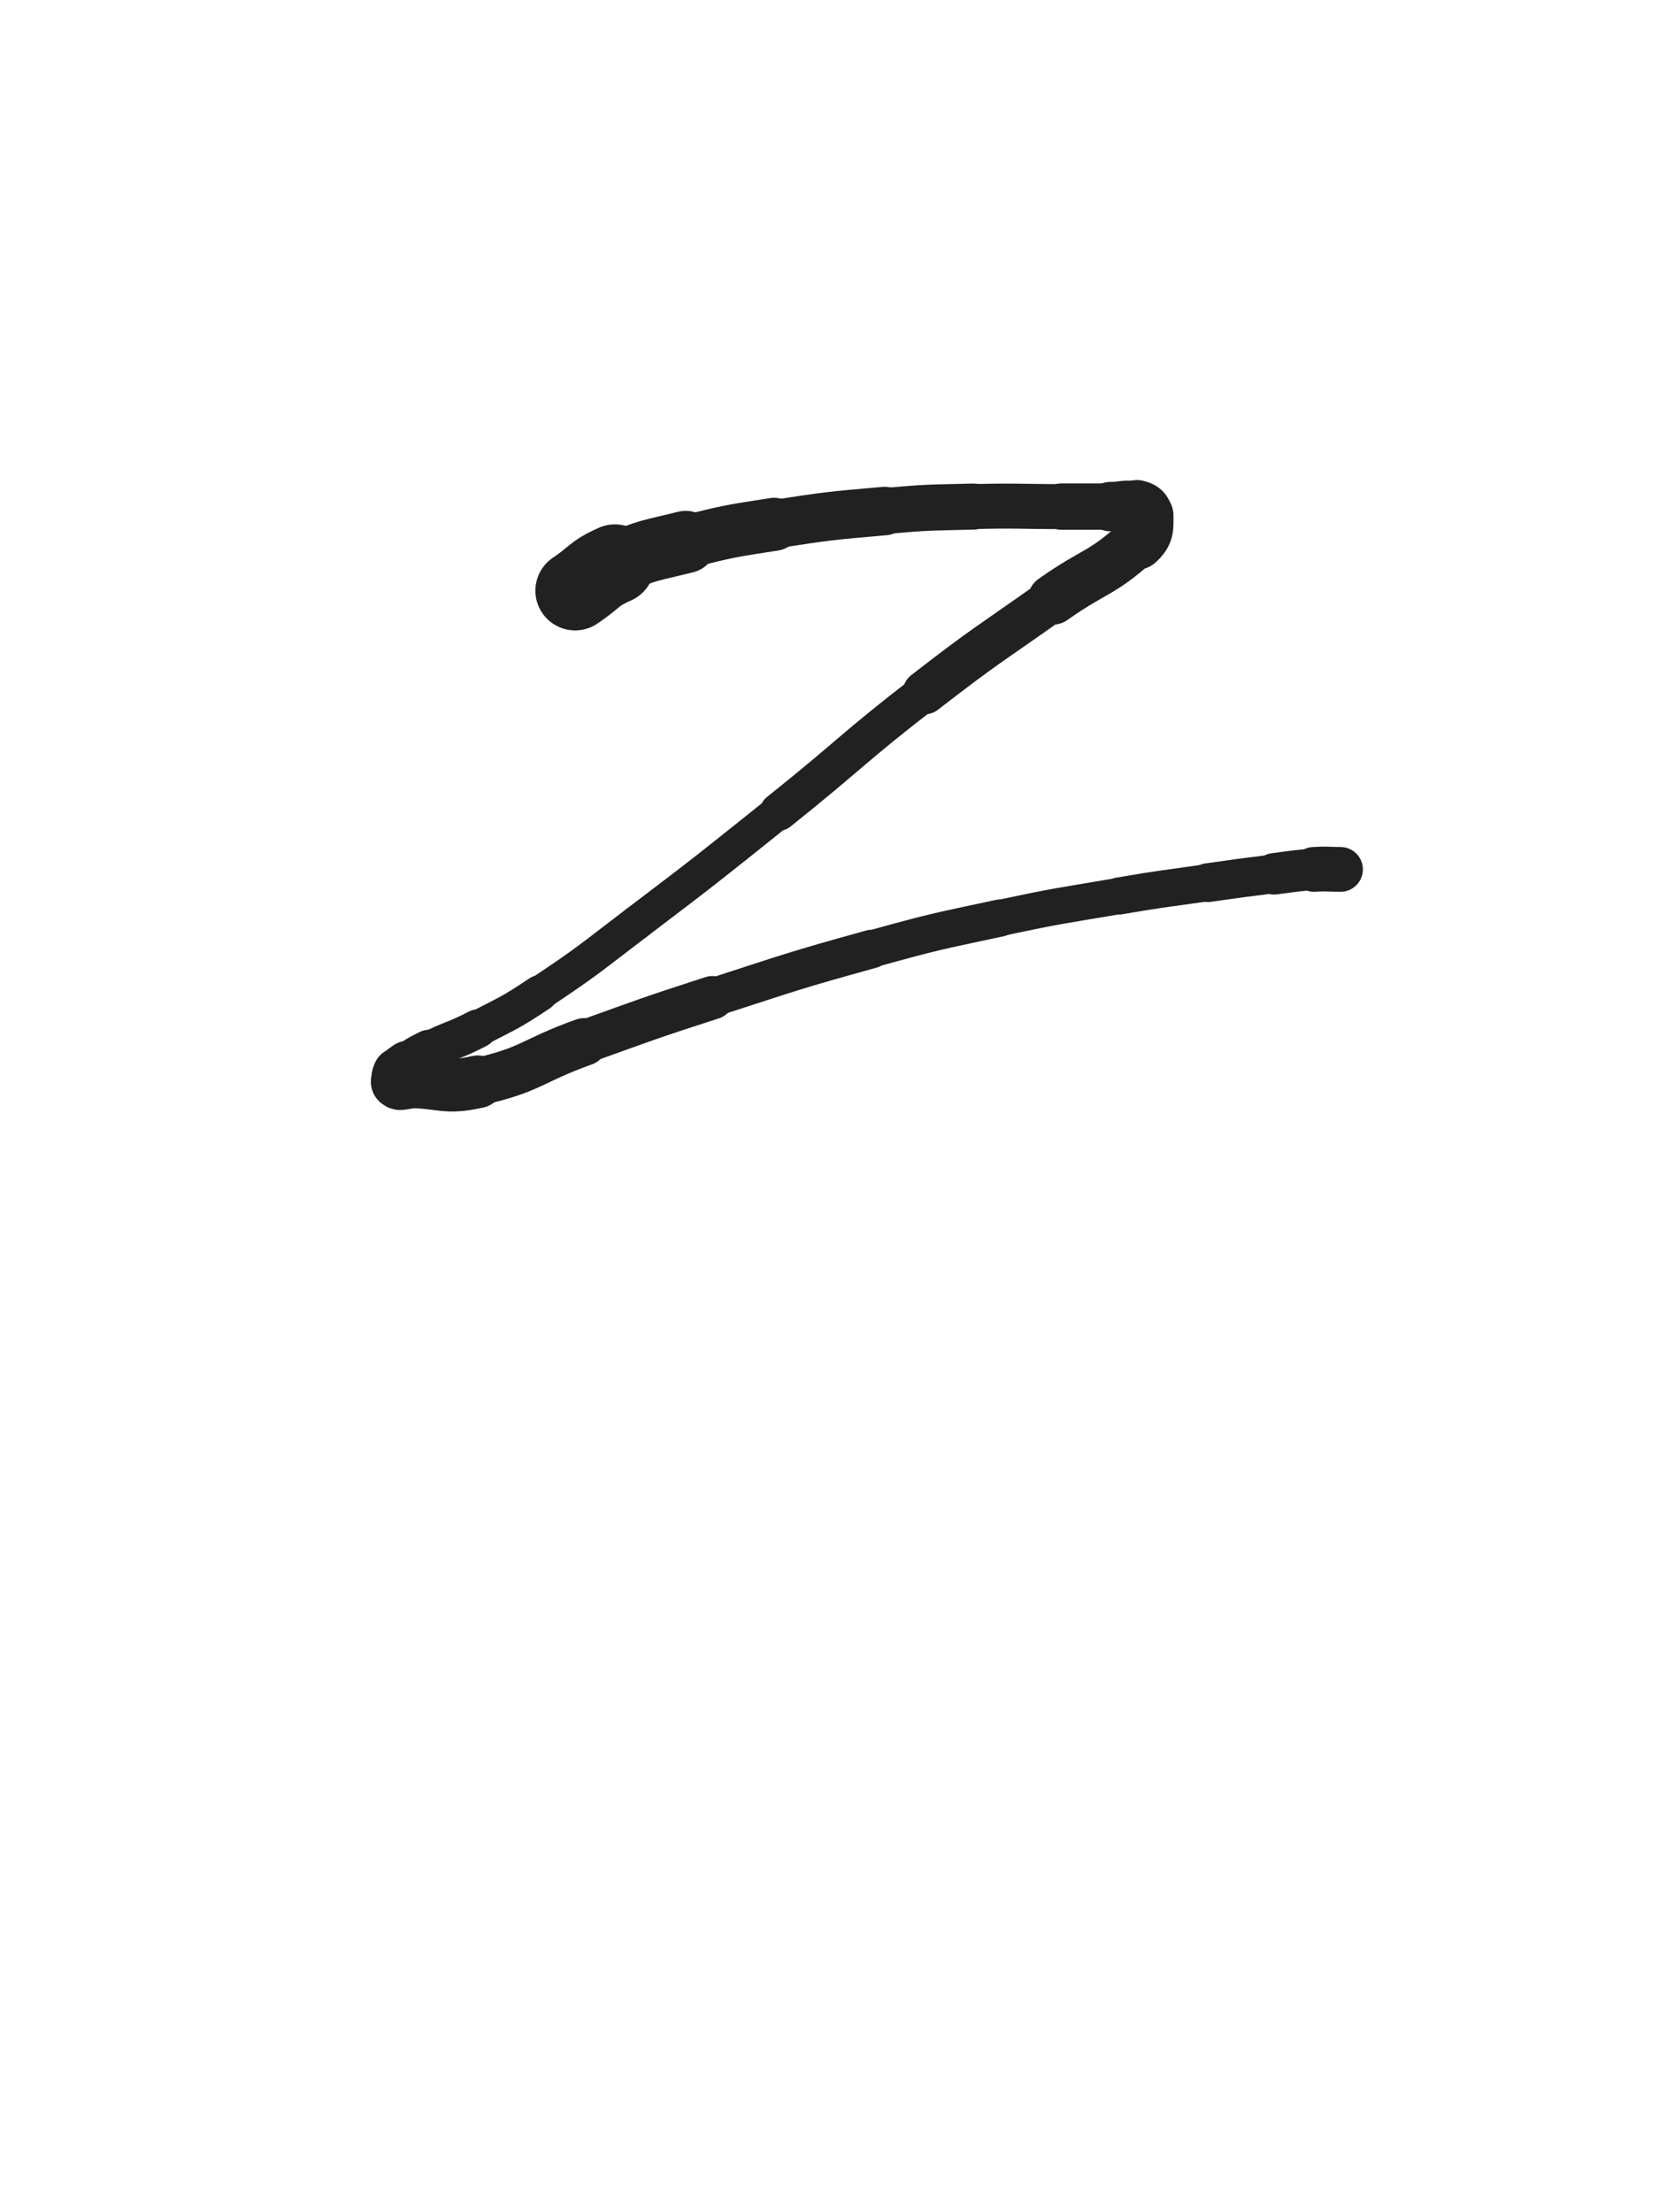 <svg xmlns="http://www.w3.org/2000/svg" xmlns:xlink="http://www.w3.org/1999/xlink" viewBox="0 0 375 500"><path d="M 130.000,133.500 C 134.500,130.500 134.098,129.657 139.000,127.500" stroke-width="17.964" stroke="rgb(33,33,33)" fill="none" stroke-linecap="round"></path><path d="M 139.000,127.500 C 146.598,124.157 146.880,124.530 155.000,122.500" stroke-width="14.091" stroke="rgb(33,33,33)" fill="none" stroke-linecap="round"></path><path d="M 155.000,122.500 C 164.880,120.030 164.931,120.066 175.000,118.500" stroke-width="11.985" stroke="rgb(33,33,33)" fill="none" stroke-linecap="round"></path><path d="M 175.000,118.500 C 187.431,116.566 187.467,116.614 200.000,115.500" stroke-width="10.958" stroke="rgb(33,33,33)" fill="none" stroke-linecap="round"></path><path d="M 200.000,115.500 C 209.967,114.614 209.994,114.750 220.000,114.500" stroke-width="10.410" stroke="rgb(33,33,33)" fill="none" stroke-linecap="round"></path><path d="M 220.000,114.500 C 229.994,114.250 230.000,114.500 240.000,114.500" stroke-width="10.168" stroke="rgb(33,33,33)" fill="none" stroke-linecap="round"></path><path d="M 240.000,114.500 C 245.500,114.500 245.500,114.500 251.000,114.500" stroke-width="10.488" stroke="rgb(33,33,33)" fill="none" stroke-linecap="round"></path><path d="M 251.000,114.500 C 254.000,114.500 254.282,113.820 257.000,114.500" stroke-width="11.156" stroke="rgb(33,33,33)" fill="none" stroke-linecap="round"></path><path d="M 257.000,114.500 C 258.282,114.820 259.000,115.264 259.000,116.500" stroke-width="12.000" stroke="rgb(33,33,33)" fill="none" stroke-linecap="round"></path><path d="M 259.000,116.500 C 259.000,119.264 259.263,120.453 257.000,122.500" stroke-width="12.498" stroke="rgb(33,33,33)" fill="none" stroke-linecap="round"></path><path d="M 257.000,122.500 C 248.763,129.953 247.392,128.847 238.000,135.500" stroke-width="11.351" stroke="rgb(33,33,33)" fill="none" stroke-linecap="round"></path><path d="M 238.000,135.500 C 223.392,145.847 223.150,145.545 209.000,156.500" stroke-width="9.886" stroke="rgb(33,33,33)" fill="none" stroke-linecap="round"></path><path d="M 209.000,156.500 C 192.150,169.545 192.646,170.183 176.000,183.500" stroke-width="8.538" stroke="rgb(33,33,33)" fill="none" stroke-linecap="round"></path><path d="M 176.000,183.500 C 160.146,196.183 160.169,196.224 144.000,208.500" stroke-width="7.774" stroke="rgb(33,33,33)" fill="none" stroke-linecap="round"></path><path d="M 144.000,208.500 C 133.169,216.724 133.301,216.966 122.000,224.500" stroke-width="7.776" stroke="rgb(33,33,33)" fill="none" stroke-linecap="round"></path><path d="M 122.000,224.500 C 115.301,228.966 115.145,228.784 108.000,232.500" stroke-width="8.189" stroke="rgb(33,33,33)" fill="none" stroke-linecap="round"></path><path d="M 108.000,232.500 C 102.645,235.284 102.396,234.802 97.000,237.500" stroke-width="8.727" stroke="rgb(33,33,33)" fill="none" stroke-linecap="round"></path><path d="M 97.000,237.500 C 94.396,238.802 94.357,238.817 92.000,240.500" stroke-width="9.510" stroke="rgb(33,33,33)" fill="none" stroke-linecap="round"></path><path d="M 92.000,240.500 C 90.857,241.317 90.586,241.328 90.000,242.500" stroke-width="10.456" stroke="rgb(33,33,33)" fill="none" stroke-linecap="round"></path><path d="M 90.000,242.500 C 89.586,243.328 89.500,244.000 90.000,244.500" stroke-width="11.422" stroke="rgb(33,33,33)" fill="none" stroke-linecap="round"></path><path d="M 90.000,244.500 C 90.500,245.000 91.000,244.500 92.000,244.500" stroke-width="12.334" stroke="rgb(33,33,33)" fill="none" stroke-linecap="round"></path><path d="M 92.000,244.500 C 100.000,244.500 100.314,246.229 108.000,244.500" stroke-width="11.900" stroke="rgb(33,33,33)" fill="none" stroke-linecap="round"></path><path d="M 108.000,244.500 C 120.314,241.729 119.937,239.825 132.000,235.500" stroke-width="10.761" stroke="rgb(33,33,33)" fill="none" stroke-linecap="round"></path><path d="M 132.000,235.500 C 146.437,230.325 146.407,230.215 161.000,225.500" stroke-width="9.800" stroke="rgb(33,33,33)" fill="none" stroke-linecap="round"></path><path d="M 161.000,225.500 C 178.907,219.715 178.869,219.521 197.000,214.500" stroke-width="8.715" stroke="rgb(33,33,33)" fill="none" stroke-linecap="round"></path><path d="M 197.000,214.500 C 211.369,210.521 211.420,210.624 226.000,207.500" stroke-width="8.403" stroke="rgb(33,33,33)" fill="none" stroke-linecap="round"></path><path d="M 226.000,207.500 C 239.420,204.624 239.467,204.803 253.000,202.500" stroke-width="8.195" stroke="rgb(33,33,33)" fill="none" stroke-linecap="round"></path><path d="M 253.000,202.500 C 262.967,200.803 262.990,200.930 273.000,199.500" stroke-width="8.386" stroke="rgb(33,33,33)" fill="none" stroke-linecap="round"></path><path d="M 273.000,199.500 C 280.490,198.430 280.492,198.438 288.000,197.500" stroke-width="8.767" stroke="rgb(33,33,33)" fill="none" stroke-linecap="round"></path><path d="M 288.000,197.500 C 292.492,196.938 292.489,196.801 297.000,196.500" stroke-width="9.370" stroke="rgb(33,33,33)" fill="none" stroke-linecap="round"></path><path d="M 297.000,196.500 C 299.989,196.301 300.000,196.500 303.000,196.500" stroke-width="10.128" stroke="rgb(33,33,33)" fill="none" stroke-linecap="round"></path></svg>